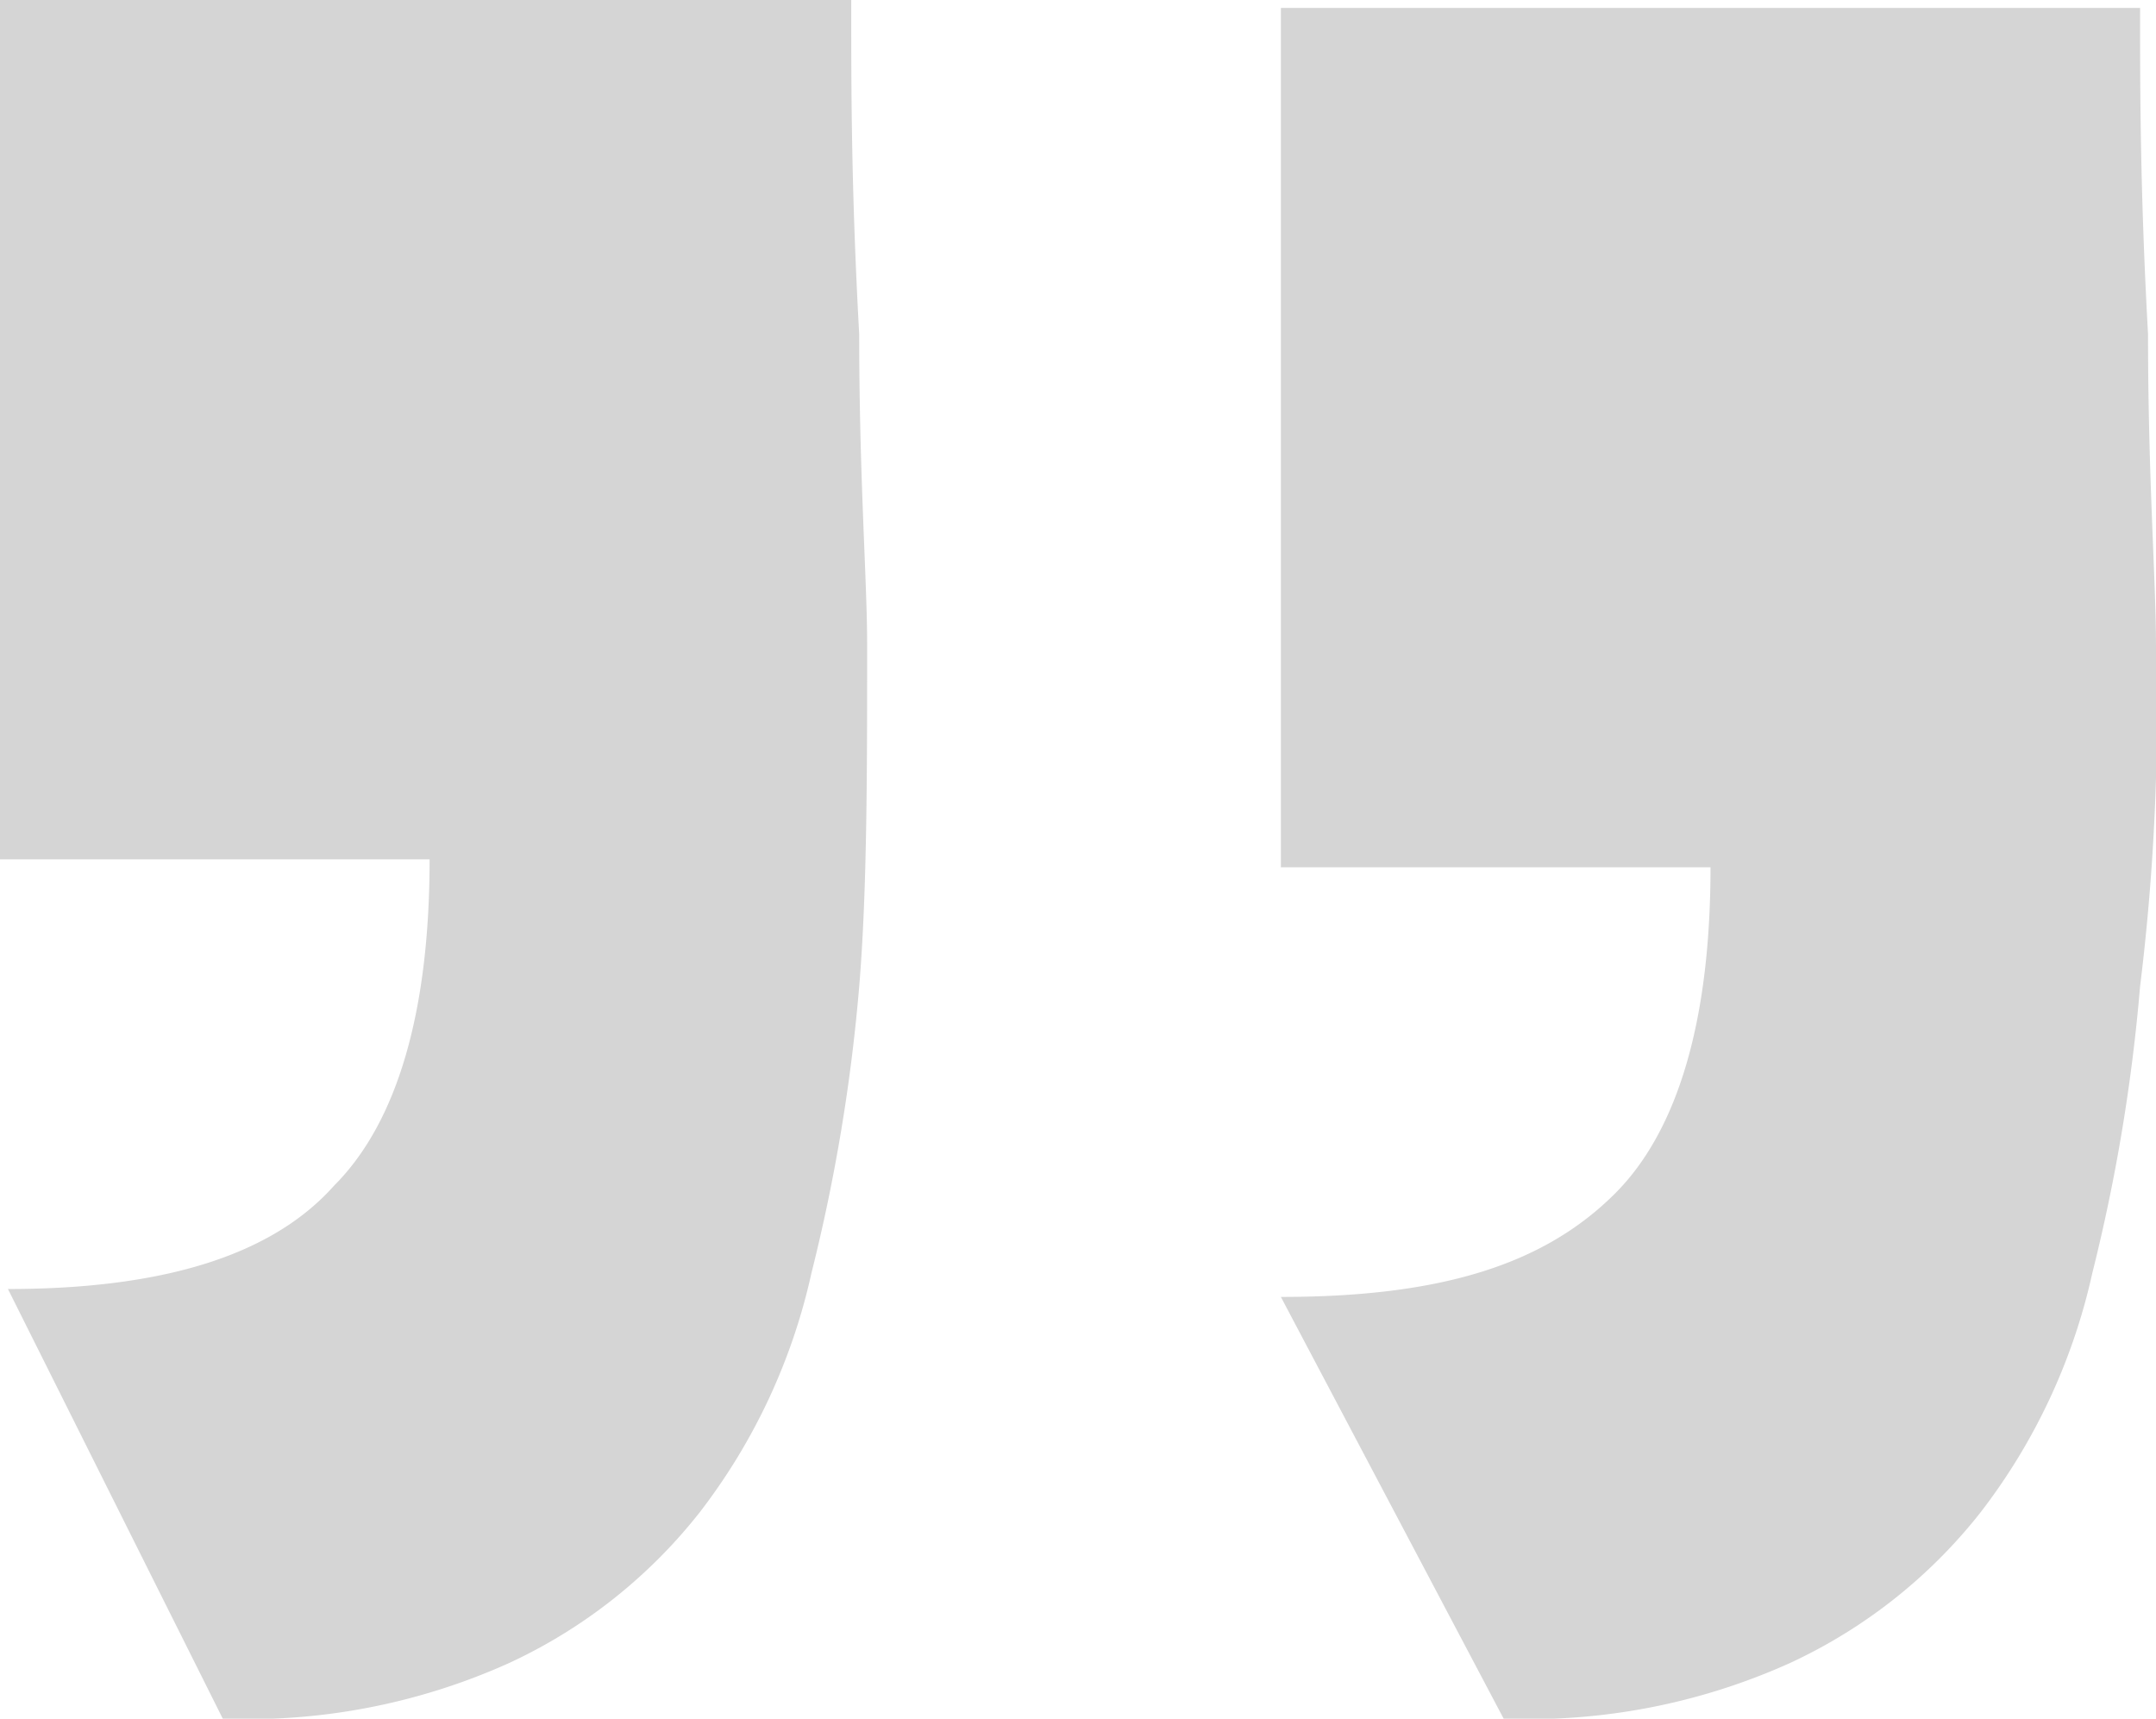 <svg xmlns="http://www.w3.org/2000/svg" width="85.492" height="68.141" viewBox="0 0 85.492 68.141"><path id="Path_11110" data-name="Path 11110" d="M106.251,16.391c0,2.839,0,6.94.315,12.619,0,5.678.315,9.78.315,12.3a88.955,88.955,0,0,1-.631,13.565,71.117,71.117,0,0,1-1.893,11.357A24.005,24.005,0,0,1,99.942,75.7a20.645,20.645,0,0,1-7.571,5.994A25.184,25.184,0,0,1,81.014,83.9l-8.833-16.72c6.309,0,10.41-1.262,13.25-4.1,2.524-2.524,3.786-6.94,3.786-12.934H72.181V16.075h34.071Zm-51.106,0c0,2.839,0,6.94.315,12.619,0,5.678.315,9.78.315,12.3,0,5.047,0,9.78-.315,13.565a71.118,71.118,0,0,1-1.893,11.357A24.006,24.006,0,0,1,49.151,75.7a20.646,20.646,0,0,1-7.571,5.994A25.183,25.183,0,0,1,30.223,83.9L21.705,66.866c5.994,0,10.411-1.262,12.934-4.1,2.524-2.524,3.786-6.94,3.786-12.934H21.39V15.76H55.145Z" transform="translate(-21.39 -15.76)" fill="#d5d5d5"/></svg>